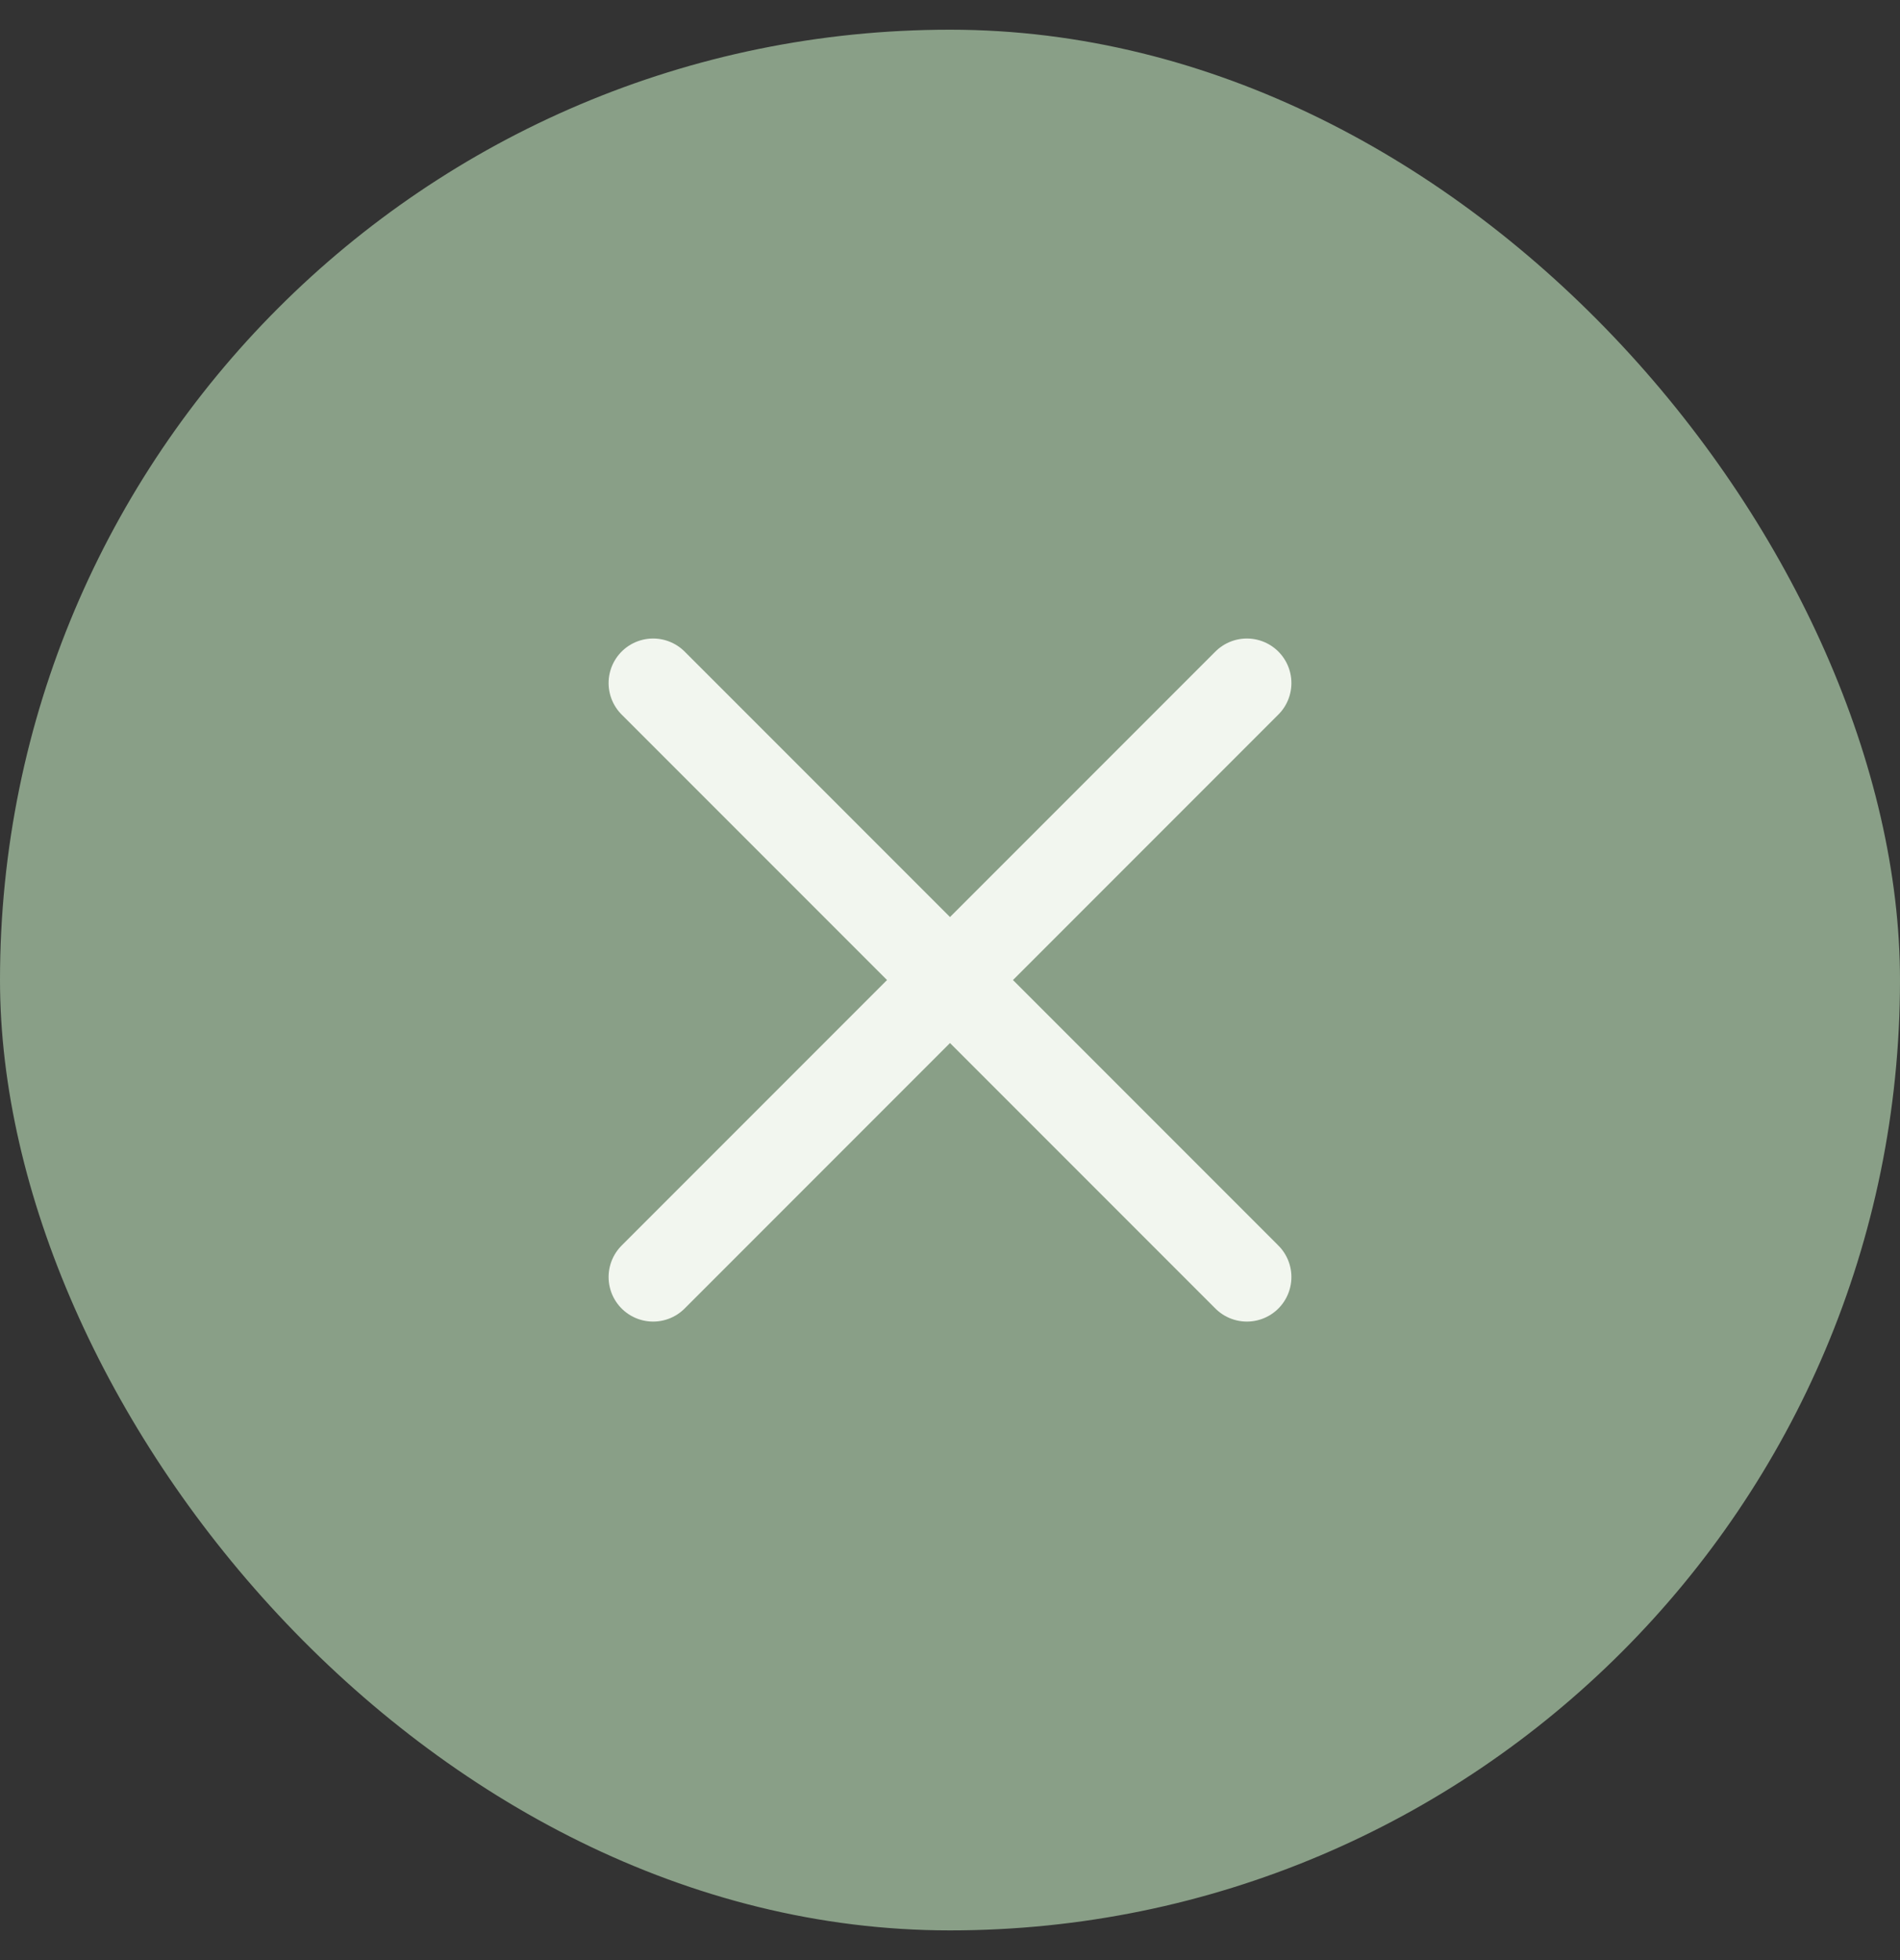 <svg width="32" height="33" viewBox="0 0 32 33" fill="none" xmlns="http://www.w3.org/2000/svg">
<rect x="0" y="0" width="32" height="33" fill="#333333" stroke="none"/>
<rect y="0.5" width="32" height="32" rx="16" fill="#899F87"/>
<path d="M21 11.5L11 21.5M11 11.5L21 21.5" stroke="#F2F6EF" stroke-width="1.5" stroke-linecap="round" stroke-linejoin="round"/>
</svg>
